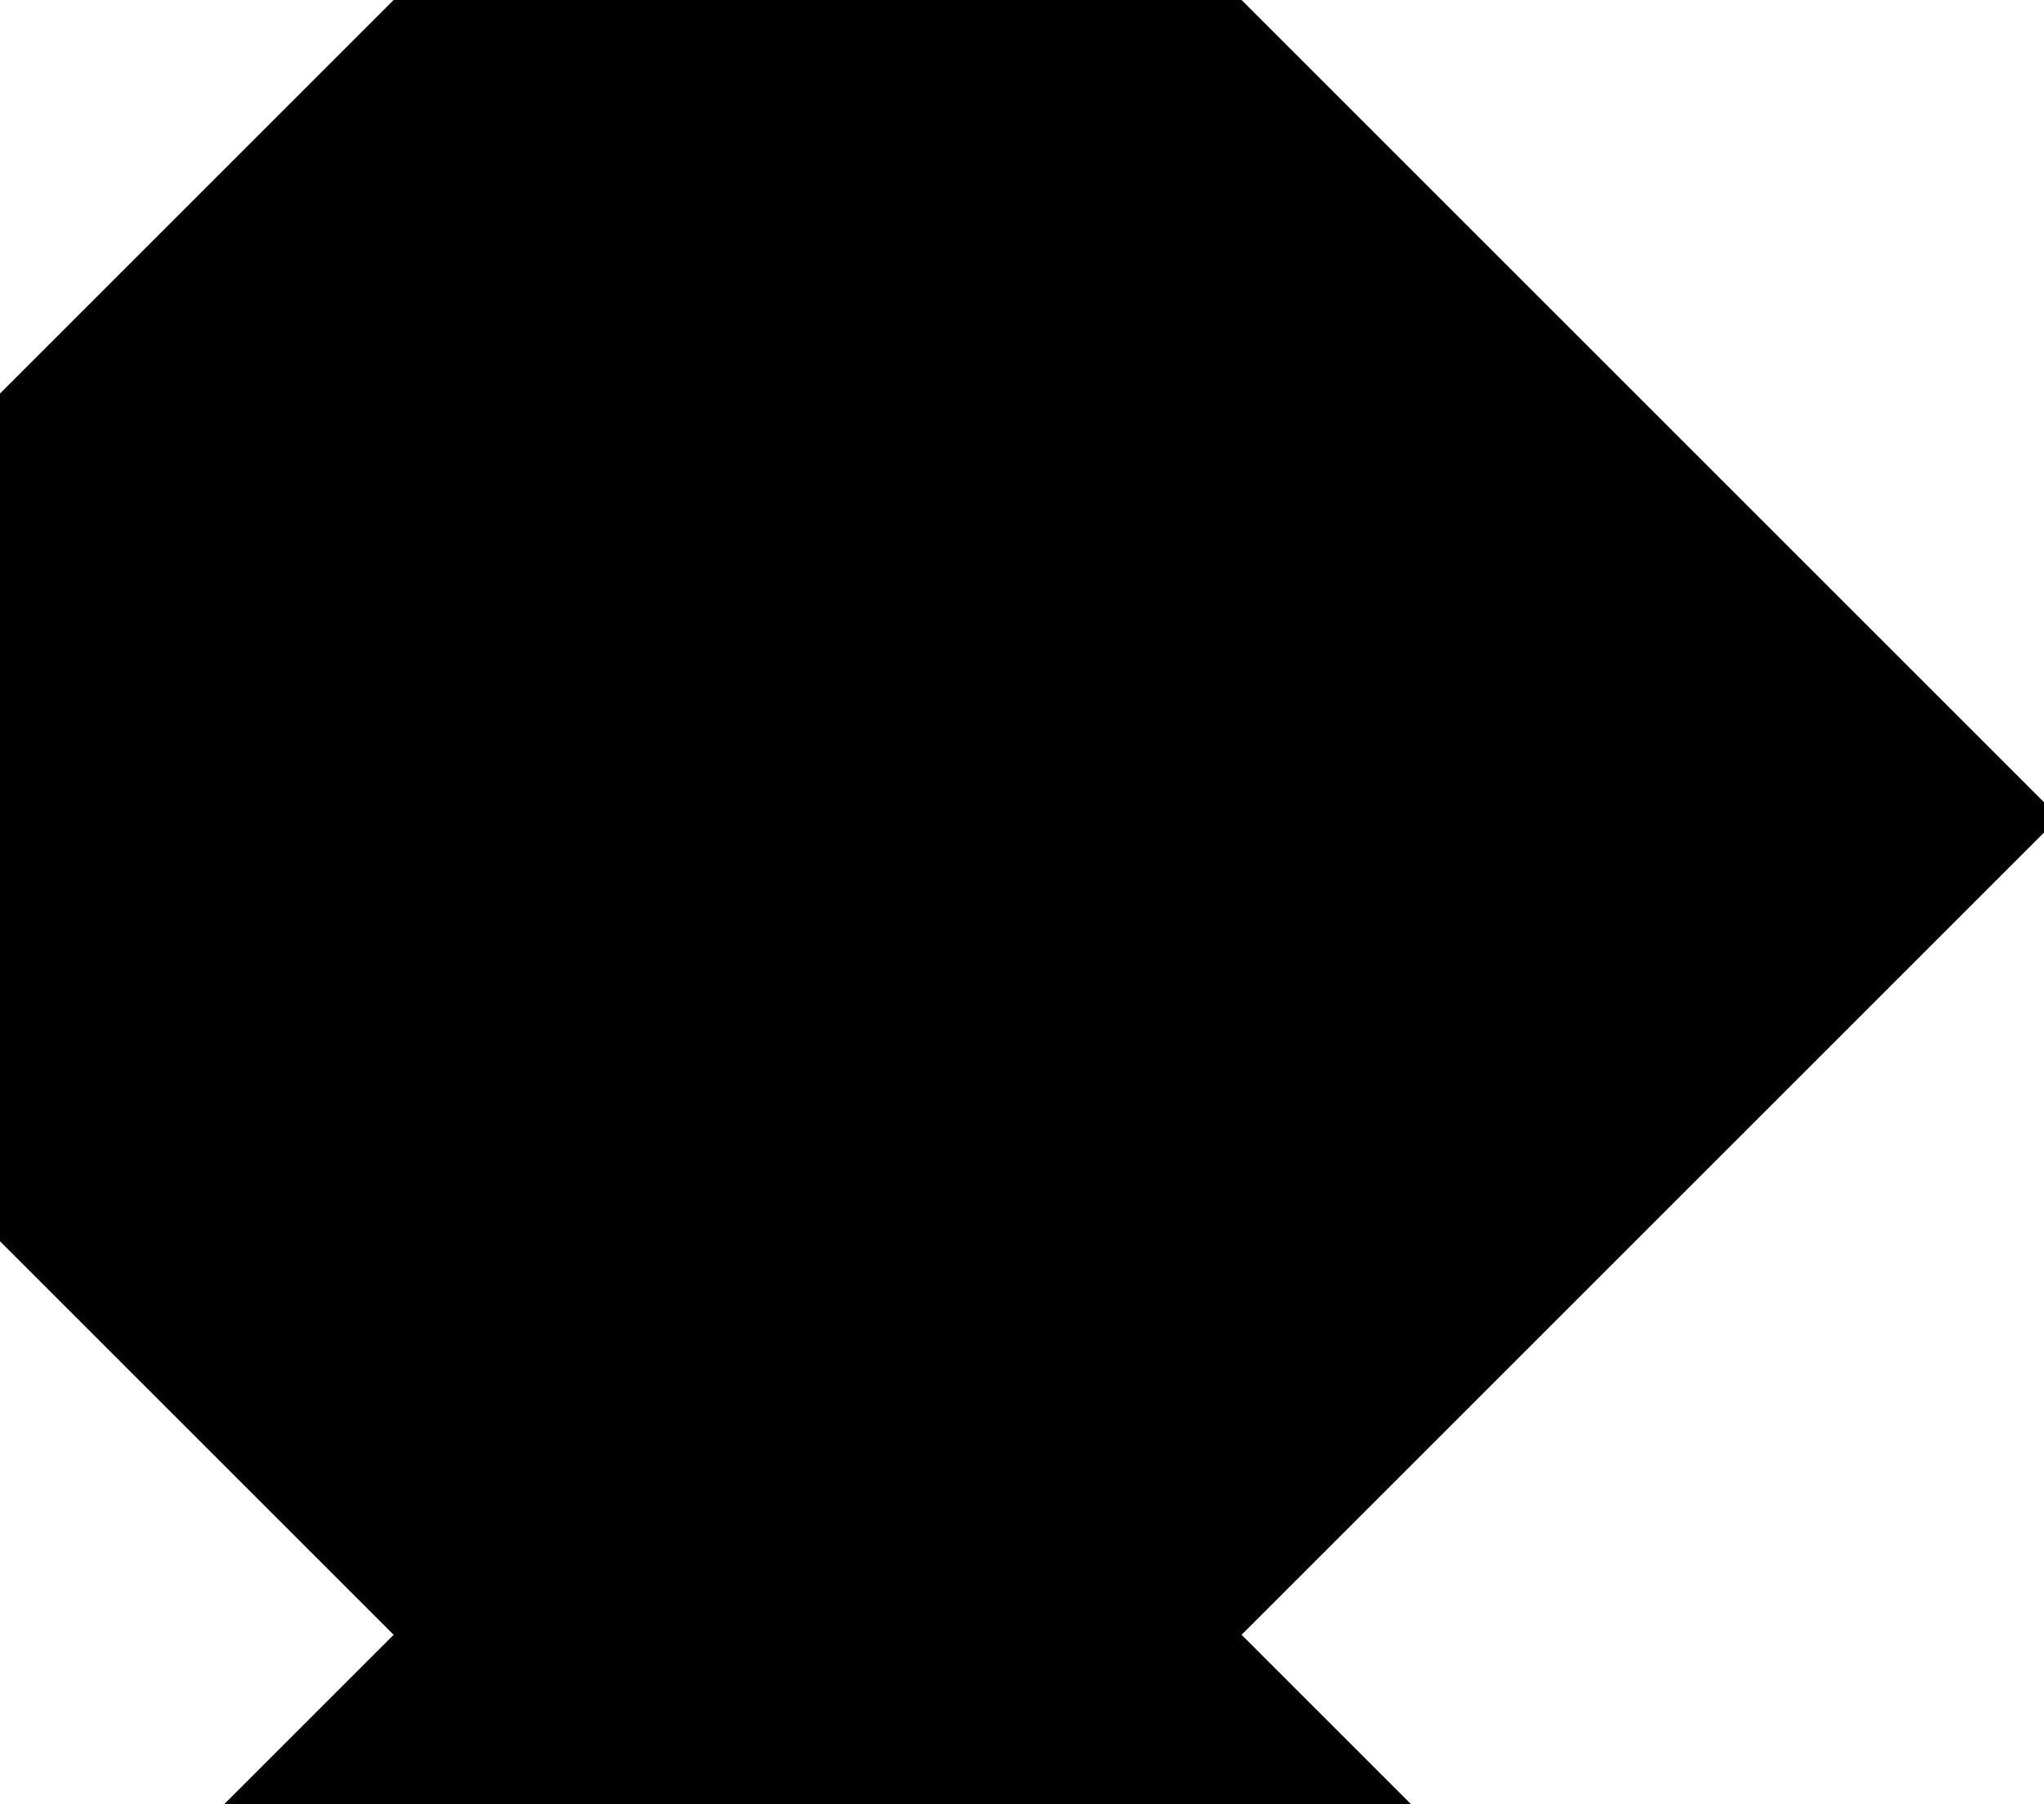 <?xml version="1.0" encoding="utf-8"?>
<svg baseProfile="full" height="100%" version="1.1" viewBox="0 0 190.263 167.972" width="100%" xmlns="http://www.w3.org/2000/svg" xmlns:ev="http://www.w3.org/2001/xml-events" xmlns:xlink="http://www.w3.org/1999/xlink"><defs/><polygon fill="black" id="1" points="38.053,152.21 76.105,114.158 38.053,76.105 0.0,114.158" stroke="black" stroke-width="2"/><polygon fill="black" id="2" points="0.0,38.053 38.053,0.0 38.053,76.105 0.0,114.158" stroke="black" stroke-width="2"/><polygon fill="black" id="3" points="76.105,38.053 114.158,0.0 38.053,0.0" stroke="black" stroke-width="2"/><polygon fill="black" id="4" points="38.053,76.105 76.105,38.053 38.053,0.0" stroke="black" stroke-width="2"/><polygon fill="black" id="5" points="22.291,167.972 129.92,167.972 76.105,114.158" stroke="black" stroke-width="2"/><polygon fill="black" id="6" points="114.158,152.21 38.053,76.105 114.158,0.0" stroke="black" stroke-width="2"/><polygon fill="black" id="7" points="114.158,152.21 190.263,76.105 114.158,0.0" stroke="black" stroke-width="2"/></svg>
